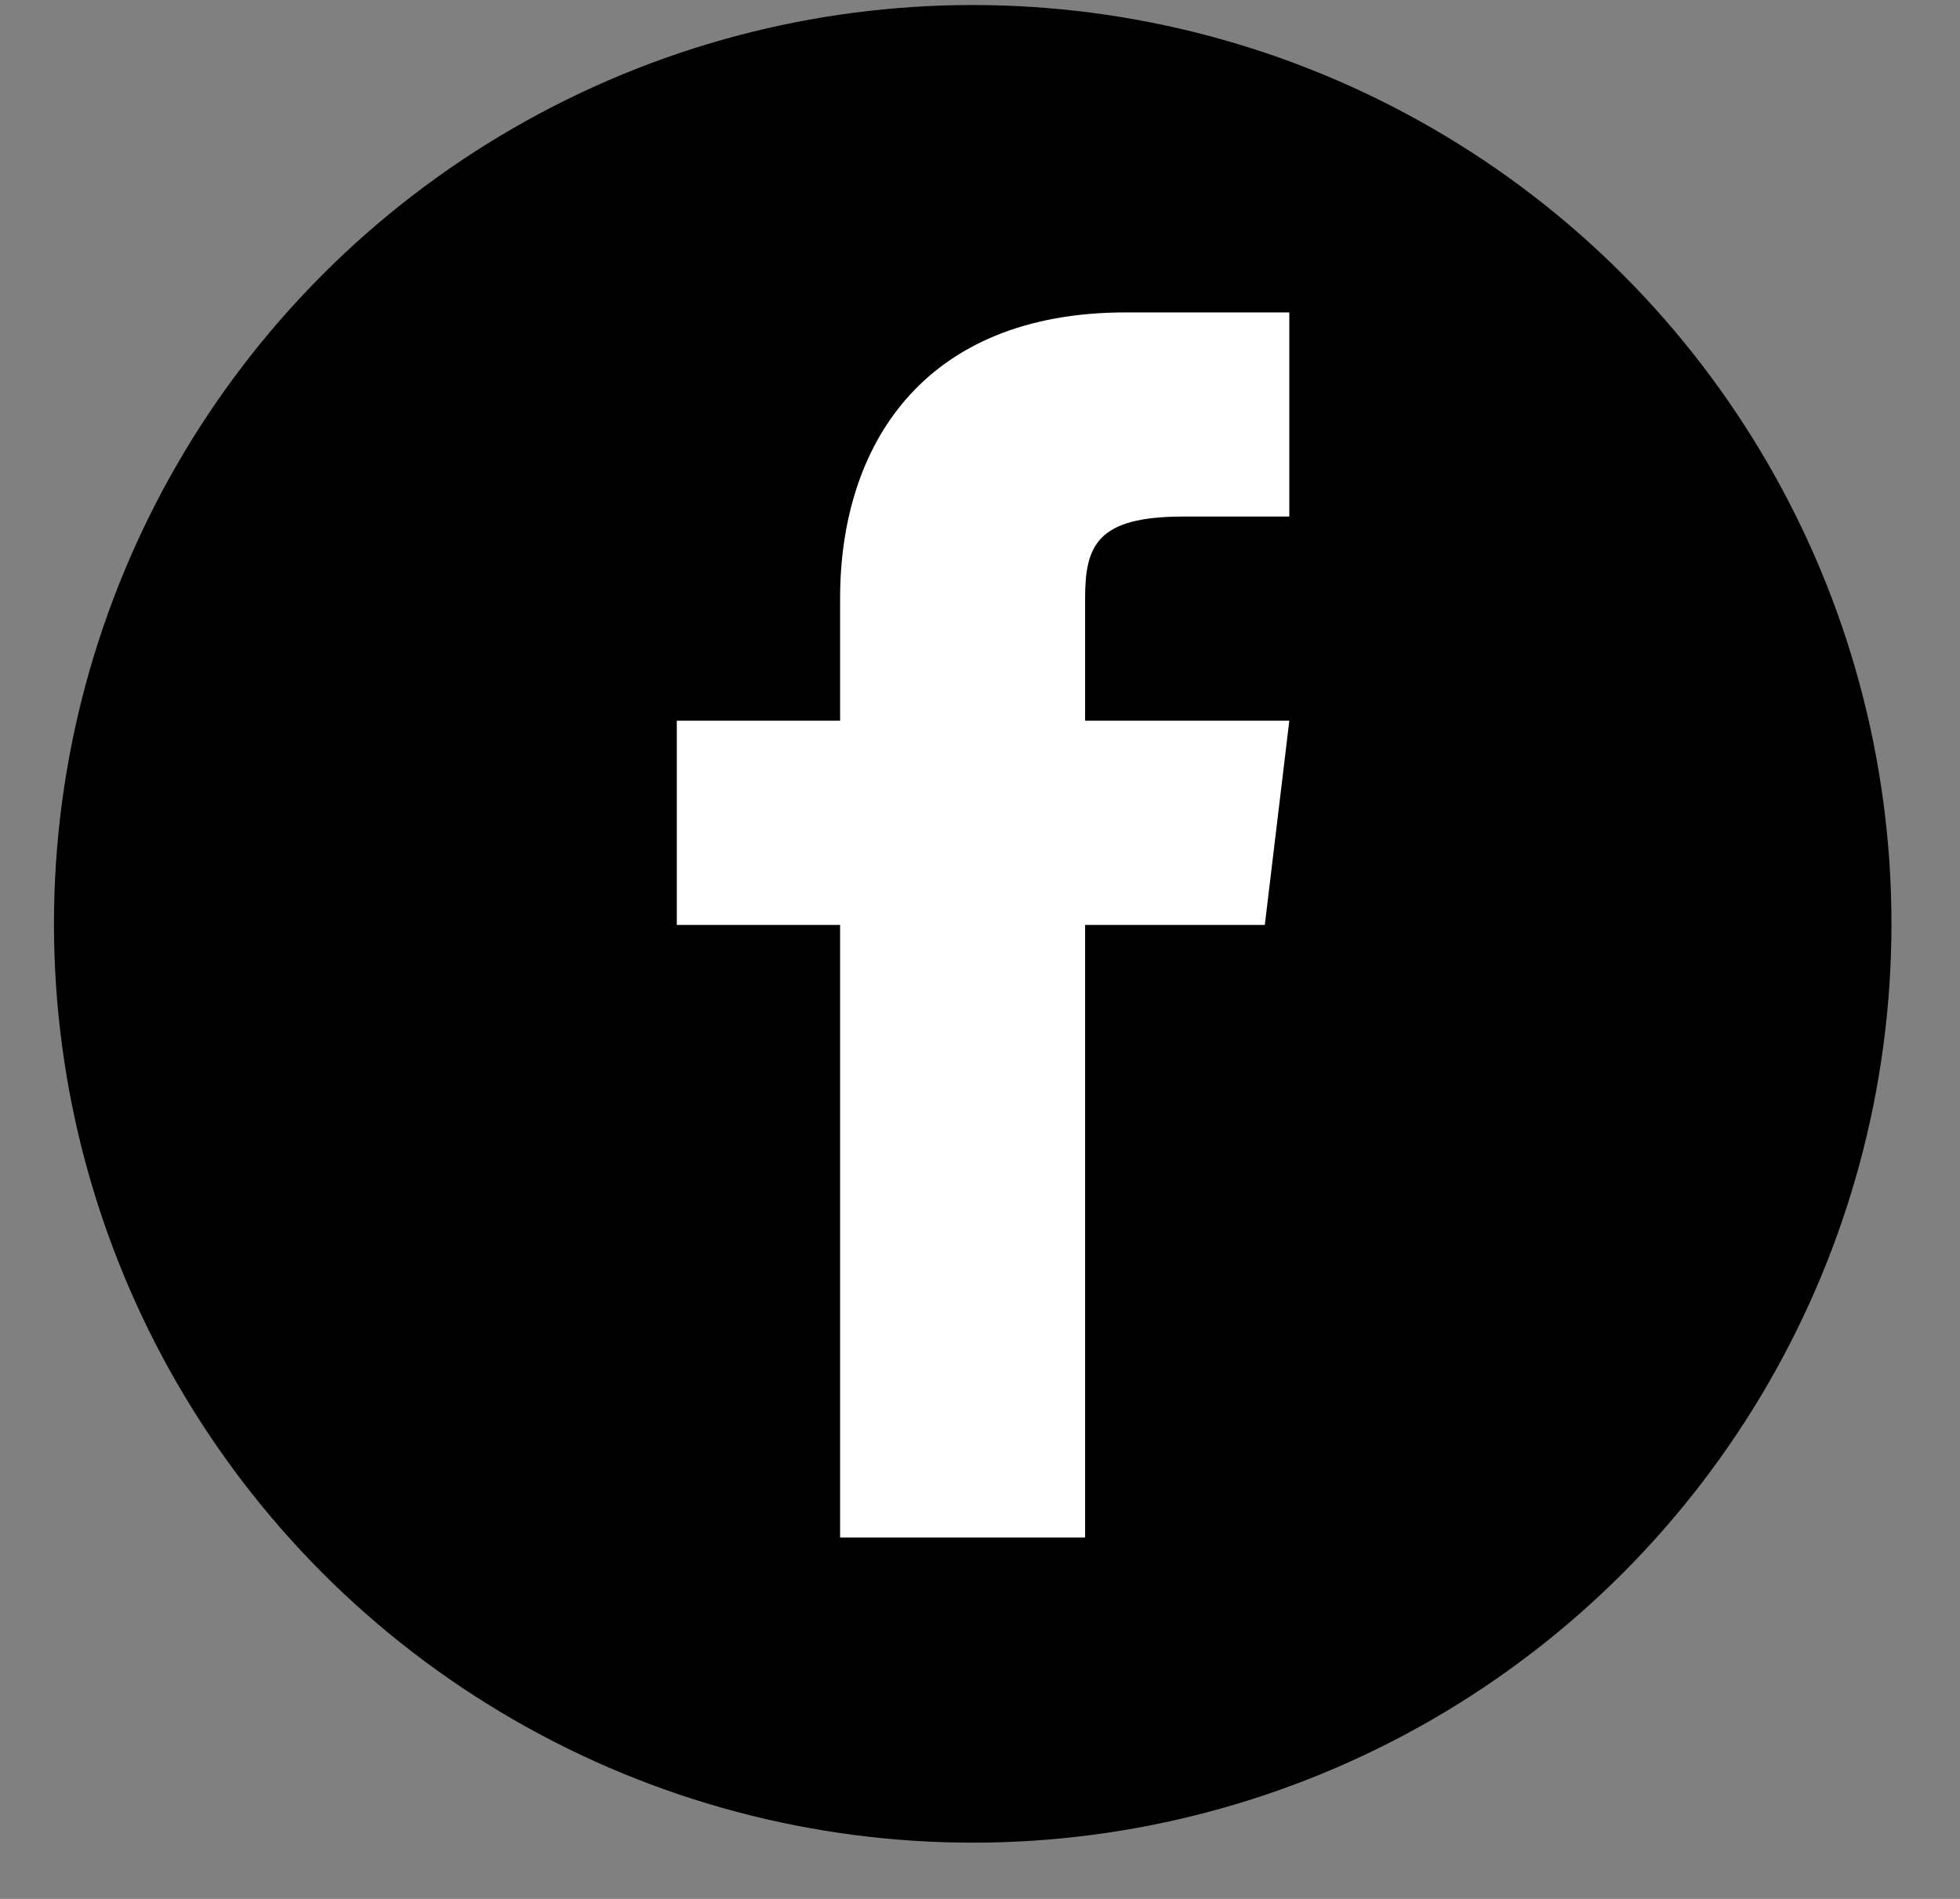 <svg width="32" height="31" viewBox="0 0 32 31" fill="none" xmlns="http://www.w3.org/2000/svg">
<rect x="0" y="0" width="32" height="31" fill="#808080" stroke="none"/>
<g clip-path="url(#clip0)">
<circle cx="15.881" cy="15.082" r="15" fill="black"/>
<path d="M17.716 11.766V9.766C17.716 8.9 17.916 8.433 19.317 8.433H21.05V5.1H18.383C15.05 5.1 13.716 7.3 13.716 9.766V11.766H11.05V15.1H13.716V25.1H17.716V15.1H20.65L21.05 11.766H17.716Z" fill="white"/>
</g>
<defs>
<clipPath id="clip0">
<rect width="30.641" height="30.641" fill="white" transform="translate(0.881 0.082)"/>
</clipPath>
</defs>
</svg>

